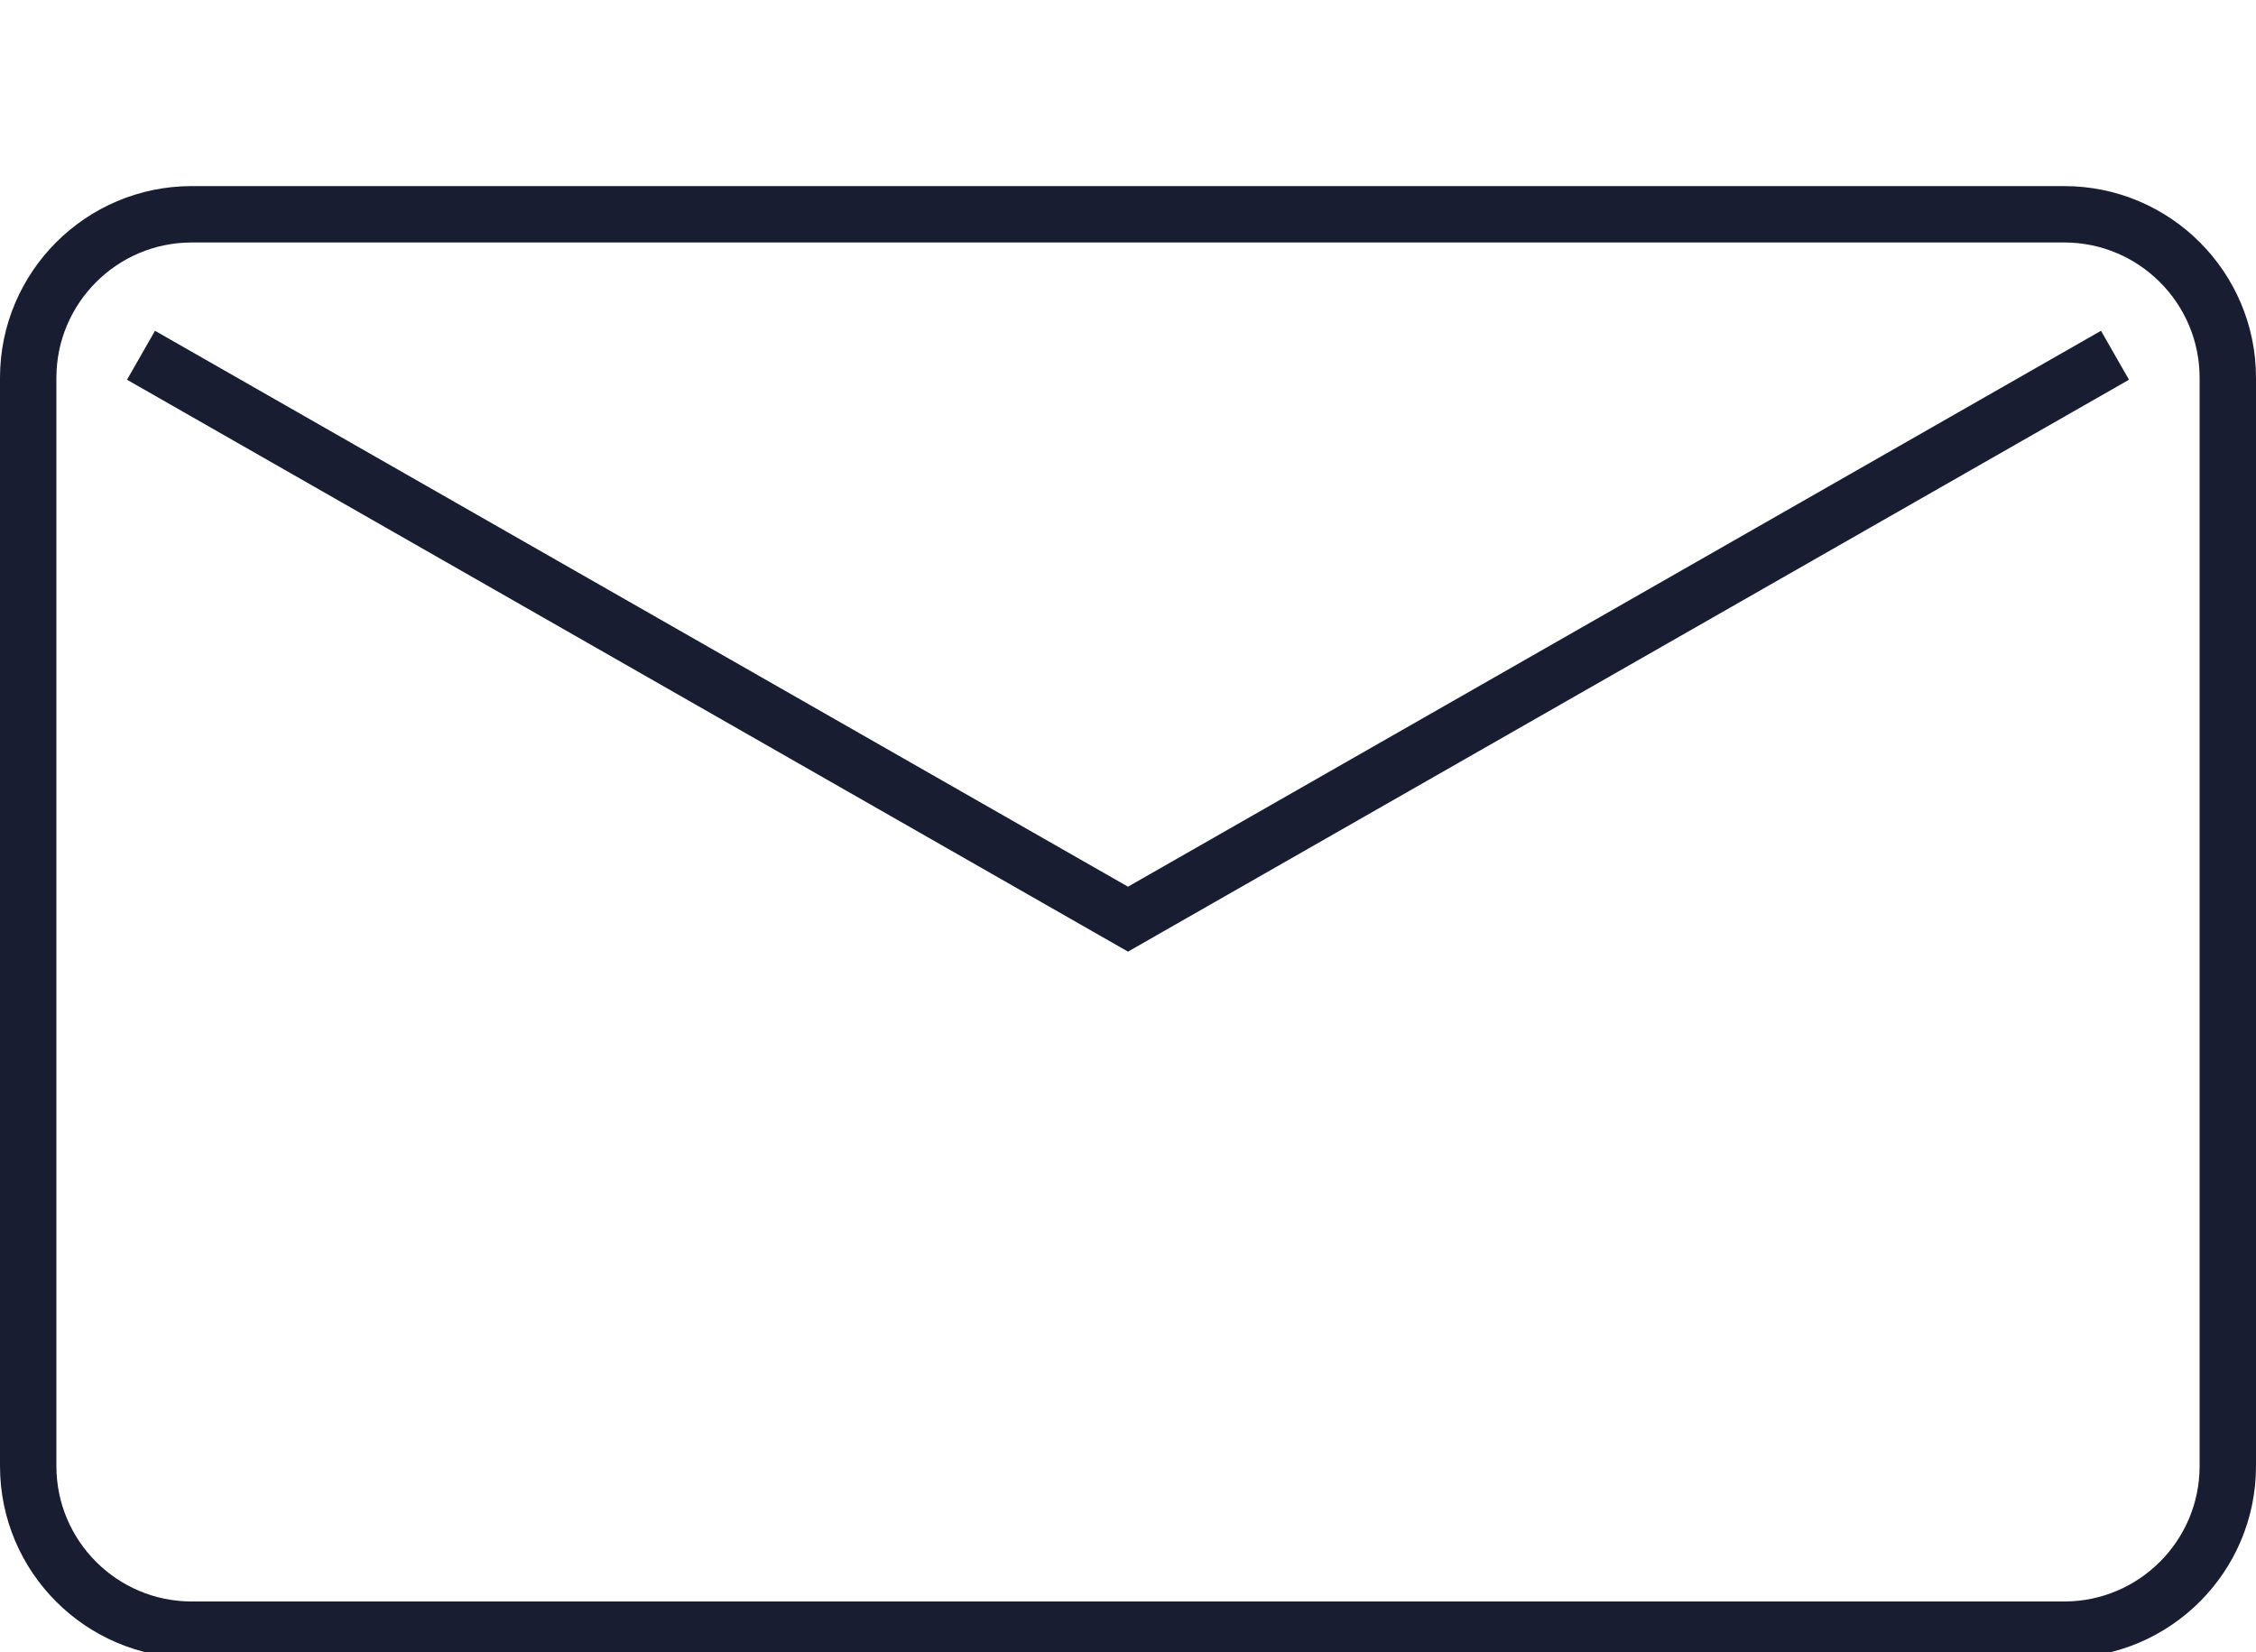 <?xml version="1.0" encoding="utf-8"?>
<!-- Generator: Adobe Illustrator 24.1.0, SVG Export Plug-In . SVG Version: 6.00 Build 0)  -->
<svg version="1.1" id="Layer_1" xmlns="http://www.w3.org/2000/svg" xmlns:xlink="http://www.w3.org/1999/xlink" x="0px" y="0px"
	 viewBox="0 0 40 29.3" style="enable-background:new 0 0 40 29.3;" xml:space="preserve">
<style type="text/css">
	.st0{fill:none;stroke:#191D32;stroke-miterlimit:10;}
	.st1{fill:#191D32;stroke:#191D32;stroke-miterlimit:10;}
</style>
<path class="st0" d="M3.4,3.8h33.2c1.6,0,2.9,1.3,2.9,2.9V26c0,1.6-1.3,2.9-2.9,2.9H3.4c-1.6,0-2.9-1.3-2.9-2.9V6.7
	C0.5,5.1,1.8,3.8,3.4,3.8z"/>
<path class="st1" d="M1.2,0.1"/>
<path class="st1" d="M21.2,15.1"/>
<line class="st0" x1="20.4" y1="11.1" x2="20.4" y2="11.1"/>
<line class="st0" x1="1.5" y1="0.5" x2="1.5" y2="0.5"/>
<polyline class="st0" points="2.5,6.3 20,16.3 37.5,6.3 "/>
</svg>
